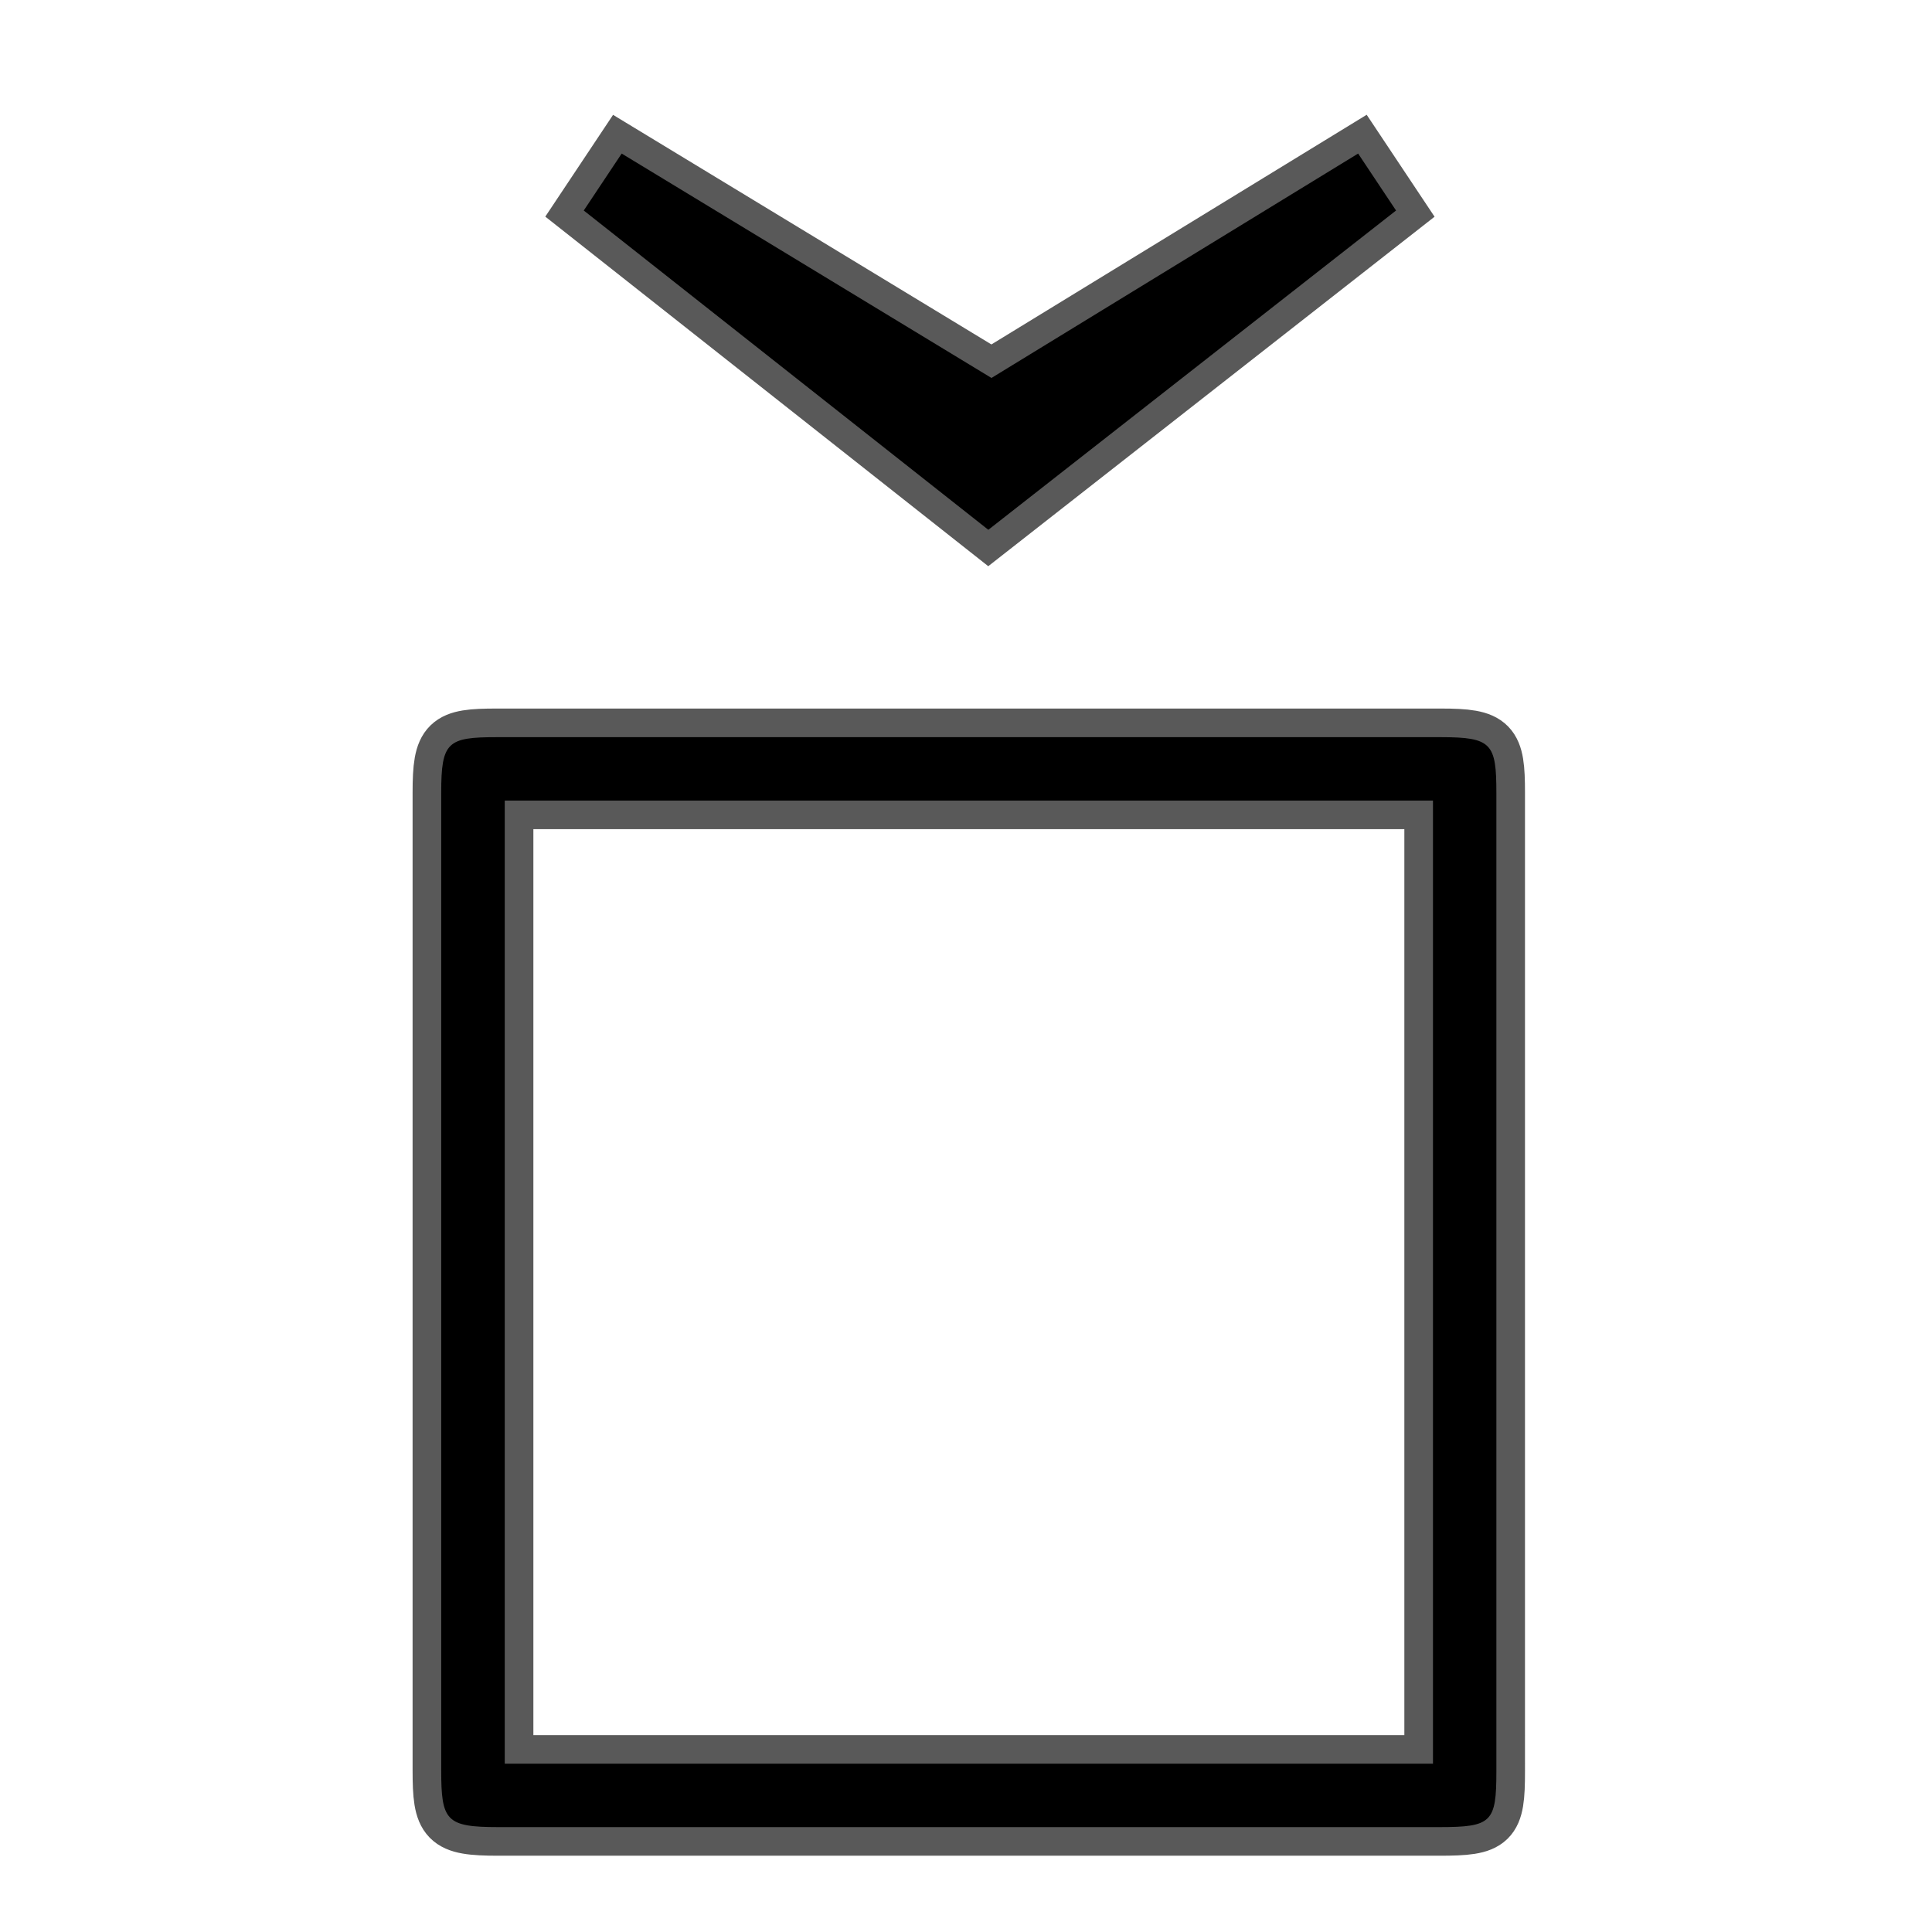 <?xml version="1.0" encoding="UTF-8" standalone="no"?>
<!-- This file was generated by dvisvgm 1.9.2 -->

<svg
   height="20"
   version="1.1"
   viewBox="56.413 55.346 13.5 13.5"
   width="20"
   id="svg2"
   xmlns="http://www.w3.org/2000/svg"
   xmlns:svg="http://www.w3.org/2000/svg"
   xmlns:rdf="http://www.w3.org/1999/02/22-rdf-syntax-ns#"
   xmlns:cc="http://creativecommons.org/ns#"
   xmlns:dc="http://purl.org/dc/elements/1.1/">
  <defs
     id="defs4" />
  <path
     id="path7"
     d="m 63.341,57.987 -2.584,-1.568 -0.265,0.398 2.827,2.231 2.849,-2.231 -0.265,-0.398 z"
     style="opacity:1;fill:#000000;fill-opacity:1;stroke:#000000;stroke-miterlimit:4;stroke-dasharray:none;stroke-opacity:0.65;stroke-width:0.4" />
  <path
     id="path9"
     d="m 66.869,60.885 c 0,-0.344 -0.033,-0.388 -0.388,-0.388 h -6.597 c -0.344,0 -0.388,0.033 -0.388,0.388 v 6.829 c 0,0.355 0.033,0.399 0.399,0.399 h 6.575 c 0.366,0 0.399,-0.033 0.399,-0.388 z m -6.929,0.055 h 6.486 v 6.73 h -6.486 z"
     style="opacity:1;fill:#000000;fill-opacity:1;stroke:#000000;stroke-miterlimit:4;stroke-dasharray:none;stroke-opacity:0.65;stroke-width:0.4" />
</svg>
